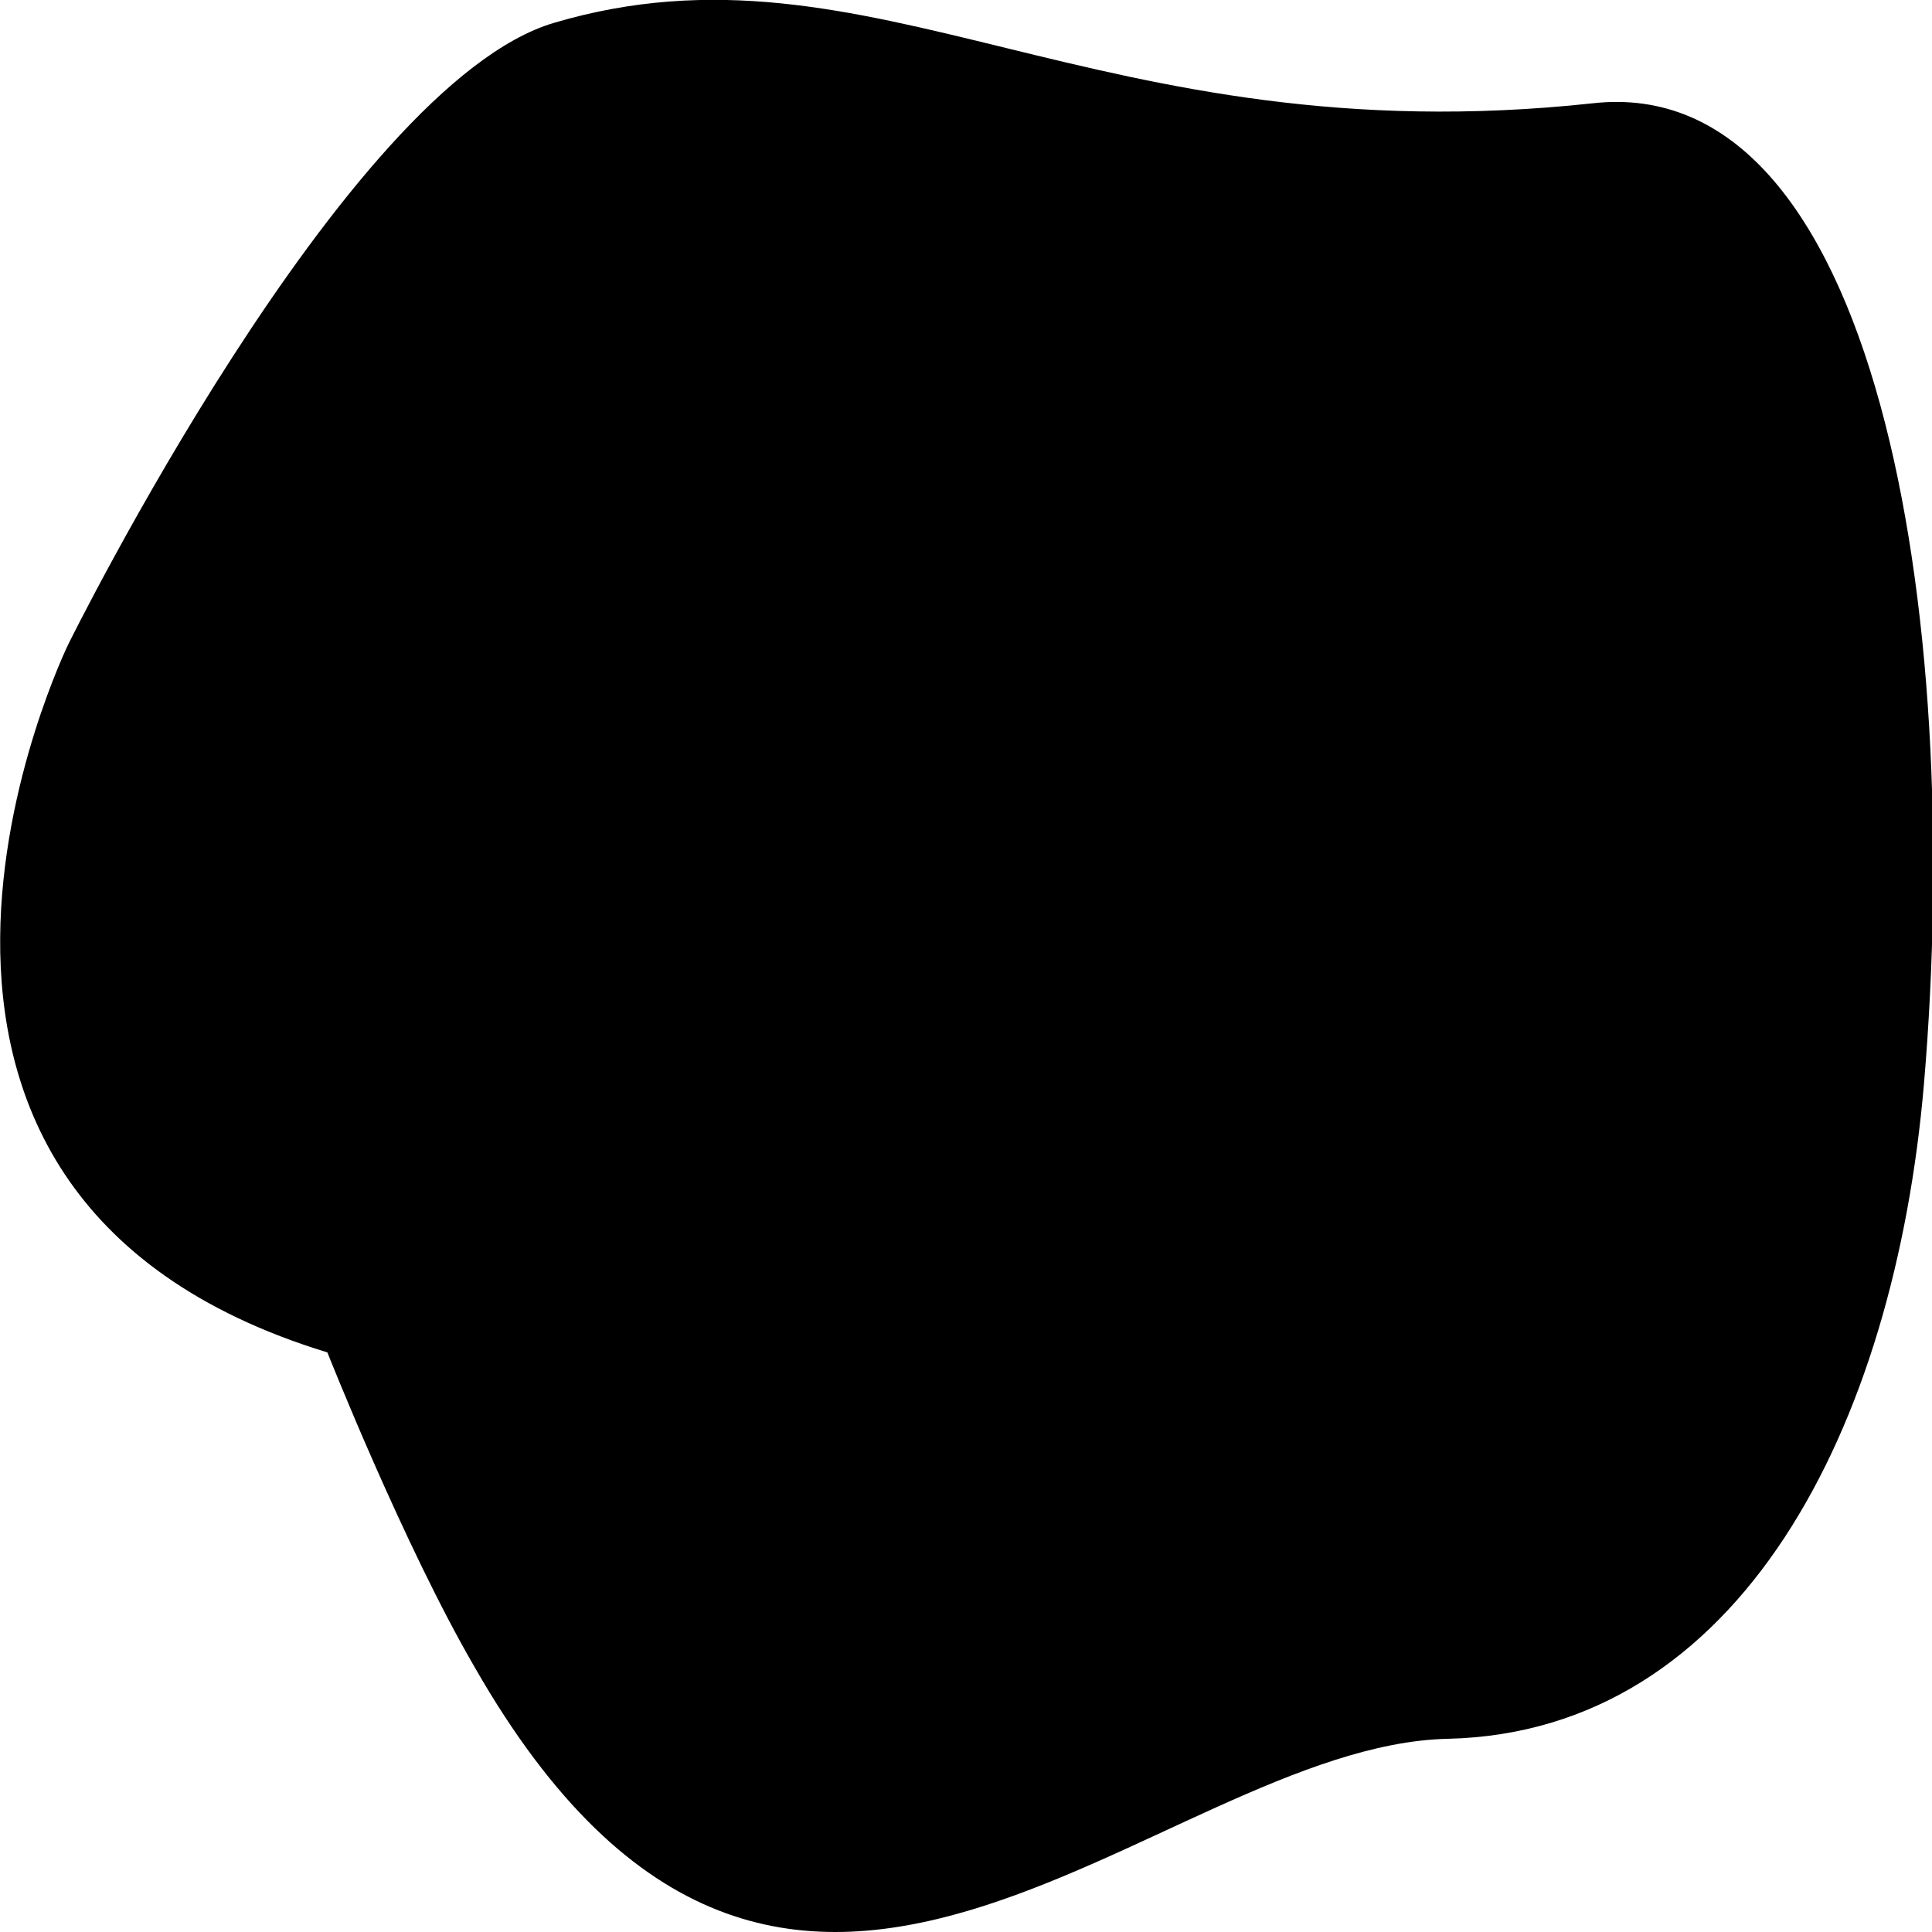 <?xml version="1.0" encoding="utf-8"?>
<!-- Generator: Adobe Illustrator 21.1.0, SVG Export Plug-In . SVG Version: 6.00 Build 0)  -->
<svg version="1.1" id="Layer_1" xmlns="http://www.w3.org/2000/svg" xmlns:xlink="http://www.w3.org/1999/xlink" x="0px" y="0px"
	 viewBox="0 0 144 144" style="enable-background:new 0 0 144 144;" xml:space="preserve">
<path d="M5.1,48c0,0-20,40.8,19.3,52.8c0,0,5.7,14.4,11,23.5c23.3,40.7,50.7,5.8,72.5,5.3s33.3-23.2,35.5-48.8
	c3-35.3-3.5-75.5-24.7-73.1C81.6,11.7,65-5.3,41.3,1.7C25.7,6.3,5.1,48,5.1,48z"/>
</svg>
